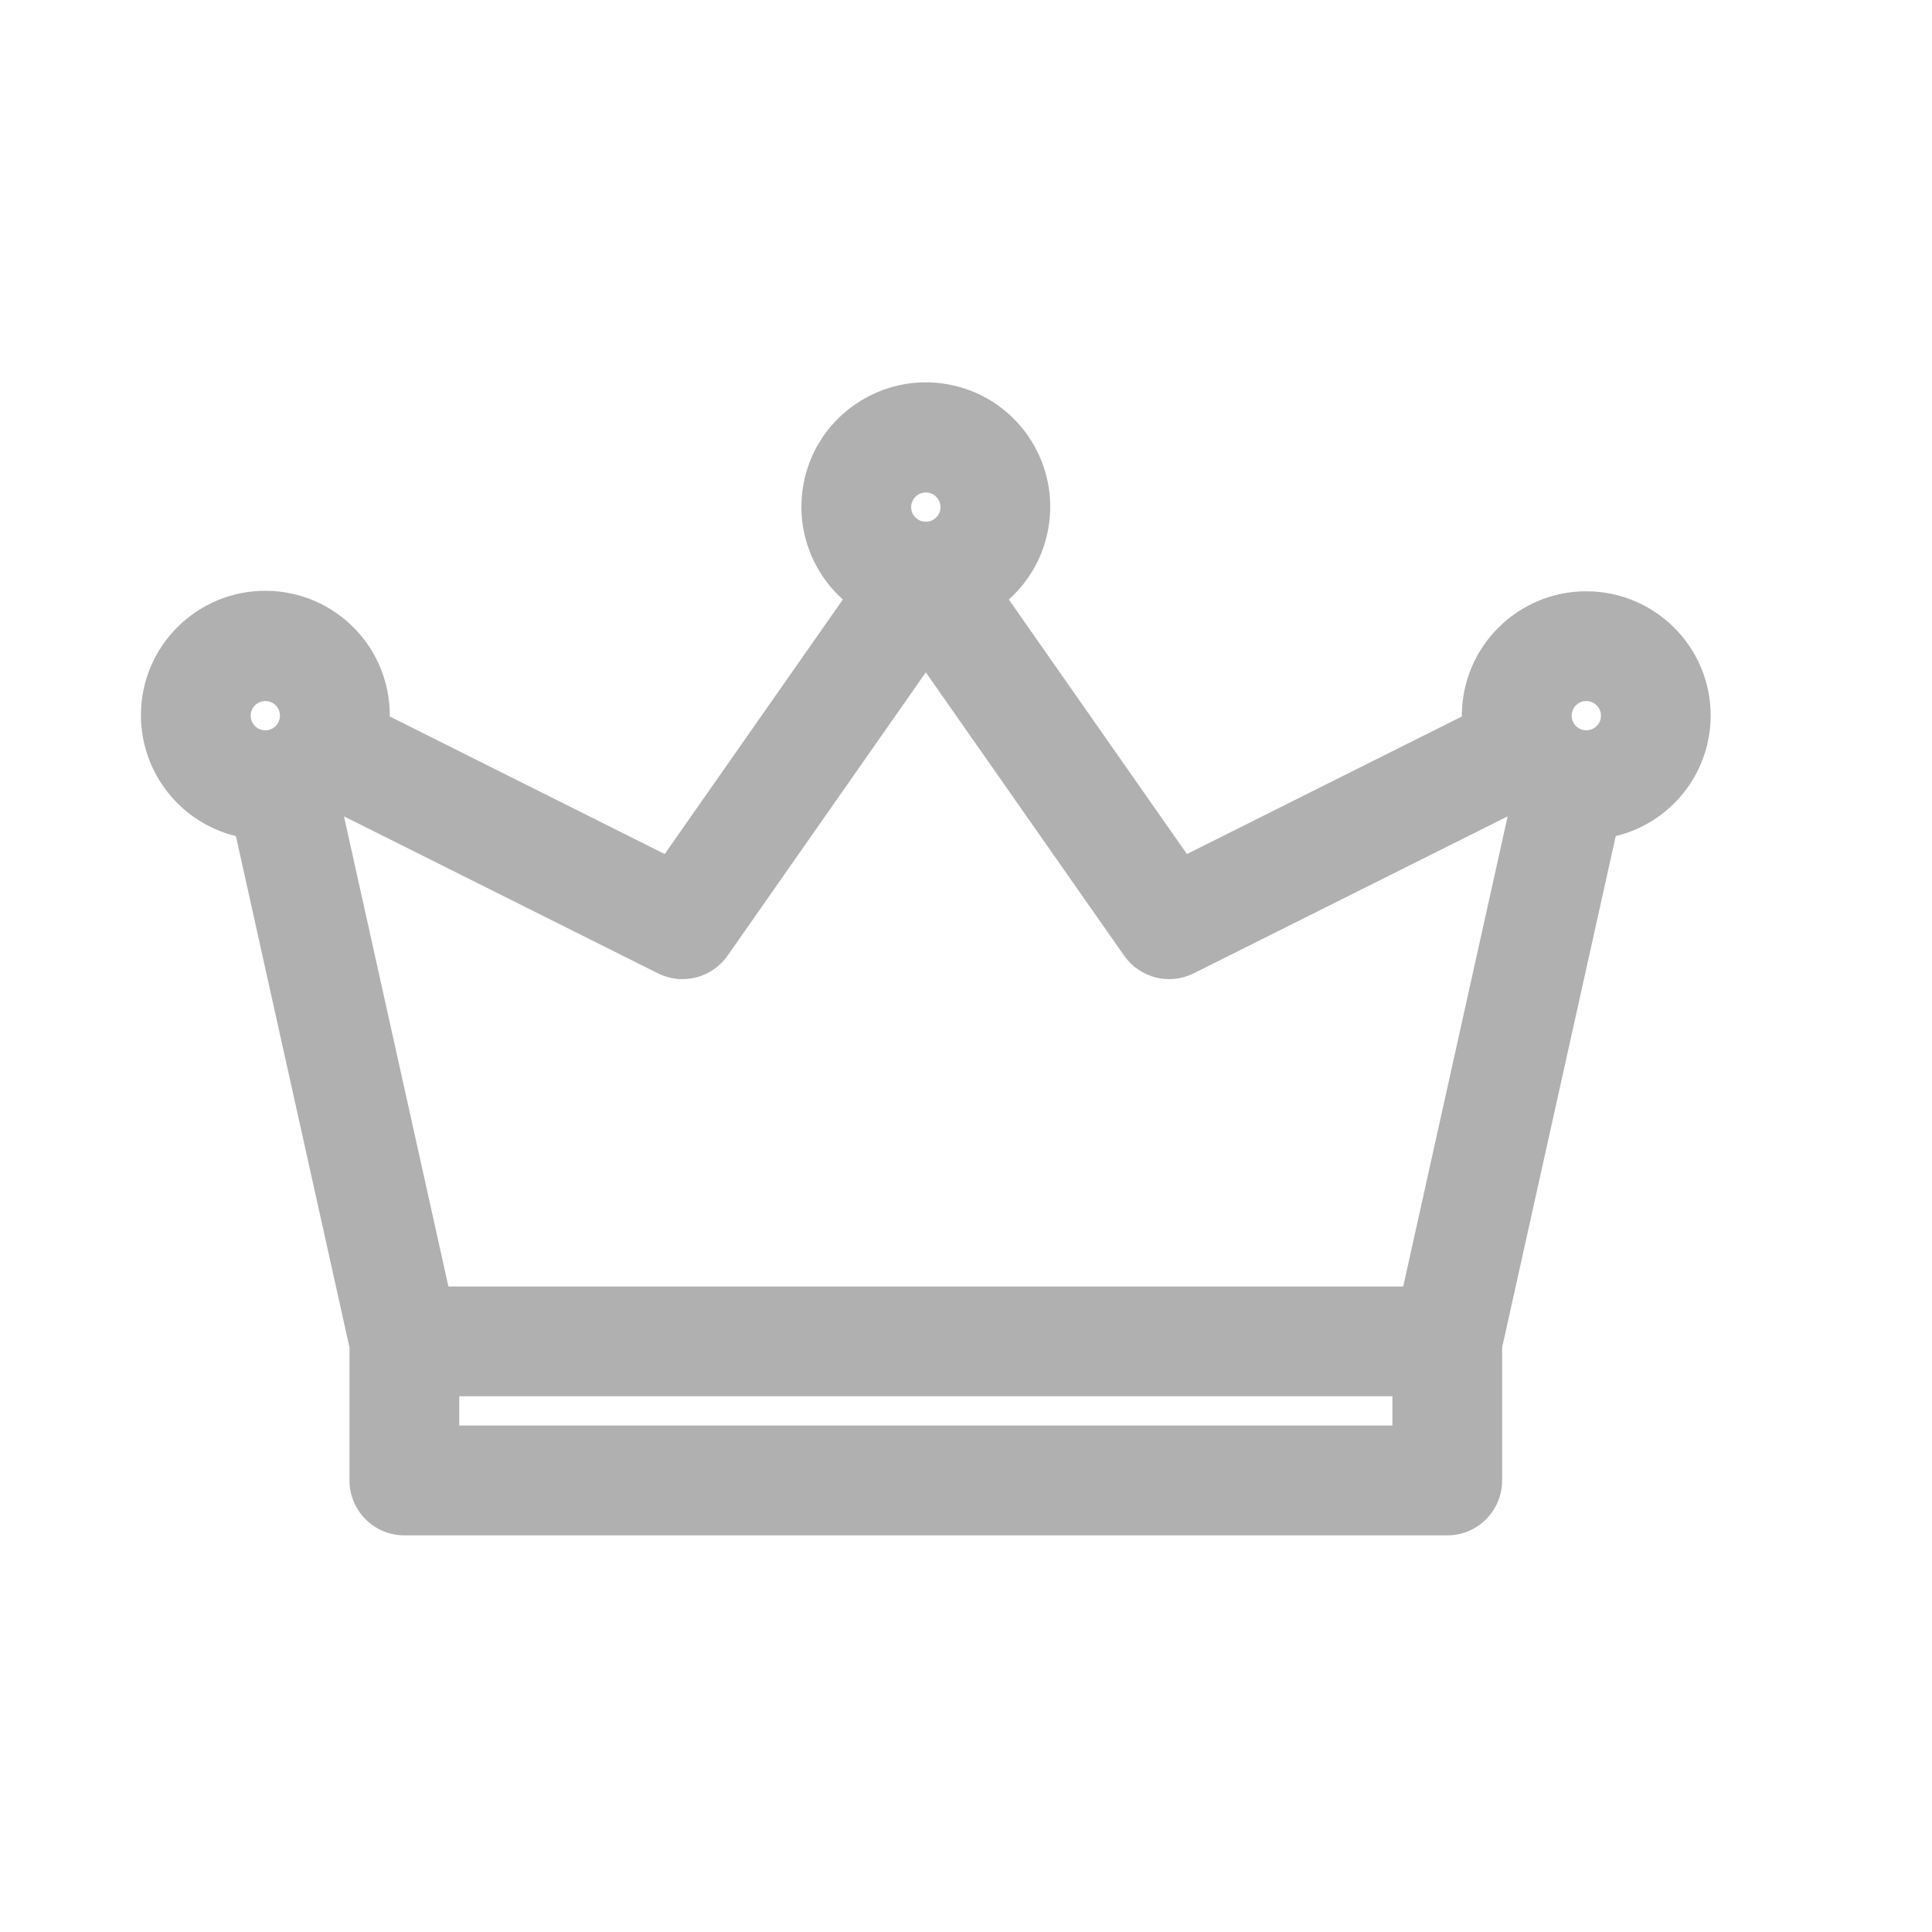 <svg width="20" height="20" viewBox="0 0 20 20" fill="none" xmlns="http://www.w3.org/2000/svg">
<path d="M17.501 7.409C17.501 6.812 17.017 6.329 16.421 6.329C15.825 6.329 15.342 6.812 15.342 7.409C15.343 7.453 15.348 7.496 15.355 7.54L12.22 9.107L10.157 6.161C10.662 5.844 10.815 5.178 10.499 4.673C10.182 4.168 9.516 4.015 9.011 4.331C8.505 4.648 8.353 5.314 8.669 5.819C8.756 5.957 8.872 6.074 9.011 6.161L6.948 9.107L3.813 7.54C3.82 7.496 3.825 7.453 3.826 7.409C3.829 6.812 3.348 6.327 2.752 6.324C2.156 6.321 1.67 6.802 1.667 7.398C1.665 7.946 2.072 8.408 2.615 8.475L3.826 13.926V15.325C3.826 15.524 3.988 15.685 4.186 15.685H14.982C15.181 15.685 15.342 15.524 15.342 15.325V13.926L16.553 8.475C17.093 8.41 17.499 7.952 17.501 7.409ZM16.421 7.049C16.62 7.049 16.781 7.21 16.781 7.409C16.781 7.608 16.62 7.769 16.421 7.769C16.222 7.769 16.061 7.608 16.061 7.409C16.061 7.21 16.222 7.049 16.421 7.049ZM9.584 4.89C9.783 4.89 9.944 5.051 9.944 5.25C9.944 5.448 9.783 5.61 9.584 5.61C9.385 5.61 9.224 5.448 9.224 5.25C9.224 5.051 9.385 4.89 9.584 4.89ZM7.36 9.774L9.584 6.597L11.808 9.774C11.91 9.92 12.104 9.97 12.264 9.89L15.674 8.185C15.728 8.236 15.787 8.282 15.85 8.321L14.693 13.526H4.475L3.318 8.321C3.381 8.282 3.44 8.236 3.494 8.185L6.904 9.89C7.064 9.969 7.258 9.92 7.36 9.774ZM2.387 7.409C2.387 7.21 2.548 7.049 2.747 7.049C2.946 7.049 3.107 7.21 3.107 7.409C3.107 7.608 2.946 7.769 2.747 7.769C2.548 7.768 2.387 7.607 2.387 7.409ZM14.622 14.966H4.546V14.246H14.622V14.966Z" fill="#B0B0B0"/>
<path fill-rule="evenodd" clip-rule="evenodd" d="M8.9 4.155C9.503 3.777 10.298 3.959 10.675 4.562C11.013 5.102 10.903 5.796 10.443 6.206L12.287 8.841L15.133 7.417C15.133 7.417 15.133 7.418 15.133 7.417L15.133 7.409C15.133 6.697 15.71 6.121 16.421 6.121C17.132 6.121 17.709 6.697 17.709 7.409C17.707 8.007 17.295 8.518 16.726 8.655L15.55 13.949V15.325C15.55 15.639 15.296 15.894 14.982 15.894H4.186C3.872 15.894 3.618 15.639 3.618 15.325V13.949L2.442 8.655C1.869 8.516 1.456 7.999 1.459 7.397C1.462 6.686 2.042 6.112 2.753 6.116C3.464 6.119 4.038 6.698 4.035 7.41L4.035 7.417C4.035 7.417 4.035 7.417 4.035 7.417L6.881 8.841L8.725 6.206C8.635 6.125 8.557 6.033 8.493 5.93C8.115 5.327 8.297 4.532 8.9 4.155ZM9.121 4.508C8.714 4.763 8.59 5.301 8.846 5.709C8.916 5.82 9.01 5.915 9.121 5.984L9.307 6.101L7.016 9.374L3.583 7.658L3.608 7.506C3.613 7.472 3.617 7.438 3.618 7.404C3.618 6.925 3.231 6.535 2.751 6.532C2.27 6.53 1.878 6.918 1.876 7.399C1.874 7.841 2.202 8.214 2.641 8.268L2.787 8.286L4.035 13.903V15.325C4.035 15.409 4.103 15.477 4.186 15.477H14.982C15.065 15.477 15.133 15.409 15.133 15.325V13.903L16.381 8.286L16.528 8.268C16.963 8.216 17.291 7.847 17.292 7.409C17.292 6.928 16.902 6.538 16.421 6.538C15.941 6.538 15.552 6.925 15.55 7.405C15.551 7.439 15.555 7.473 15.56 7.506L15.585 7.657L12.152 9.374L9.861 6.101L10.047 5.984C10.454 5.729 10.578 5.191 10.322 4.784C10.067 4.376 9.529 4.252 9.121 4.508ZM9.584 4.682C9.898 4.682 10.152 4.936 10.152 5.25C10.152 5.563 9.898 5.818 9.584 5.818C9.27 5.818 9.016 5.563 9.016 5.25C9.016 4.936 9.27 4.682 9.584 4.682ZM9.584 5.098C9.668 5.098 9.736 5.166 9.736 5.25L9.584 5.098ZM9.584 5.098C9.5 5.098 9.433 5.166 9.432 5.25C9.432 5.333 9.5 5.401 9.584 5.401C9.668 5.401 9.736 5.333 9.736 5.25M9.584 6.234L11.979 9.655C12.022 9.716 12.104 9.737 12.171 9.703L15.712 7.933L15.818 8.034C15.861 8.076 15.909 8.112 15.959 8.144L16.085 8.222L14.86 13.735H4.308L3.083 8.222L3.208 8.144C3.259 8.112 3.307 8.075 3.35 8.034L3.456 7.933L6.997 9.703C7.064 9.737 7.146 9.716 7.189 9.655L9.584 6.234ZM9.584 6.96L7.531 9.894C7.369 10.124 7.063 10.202 6.811 10.076L3.561 8.451L4.642 13.318H14.526L15.607 8.451L12.357 10.076C12.357 10.076 12.357 10.076 12.357 10.076C12.105 10.202 11.799 10.124 11.637 9.893L9.584 6.96ZM16.421 6.841C16.735 6.841 16.989 7.095 16.989 7.409C16.989 7.723 16.735 7.977 16.421 7.977C16.107 7.977 15.853 7.723 15.853 7.409C15.853 7.095 16.107 6.841 16.421 6.841ZM2.747 7.257C2.663 7.257 2.595 7.325 2.595 7.409C2.595 7.493 2.663 7.56 2.747 7.56C2.831 7.56 2.898 7.492 2.898 7.409C2.898 7.325 2.831 7.257 2.747 7.257ZM2.179 7.409C2.179 7.095 2.433 6.841 2.747 6.841C3.061 6.841 3.315 7.095 3.315 7.409C3.315 7.723 3.061 7.977 2.747 7.977C2.433 7.977 2.179 7.722 2.179 7.409ZM16.421 7.257C16.337 7.257 16.27 7.325 16.27 7.409C16.27 7.492 16.337 7.56 16.421 7.56C16.505 7.56 16.573 7.493 16.573 7.409C16.573 7.325 16.505 7.257 16.421 7.257ZM4.338 14.037H14.83V15.174H4.338V14.037ZM4.754 14.454V14.757H14.414V14.454H4.754Z" fill="#B0B0B0"/>
</svg>
